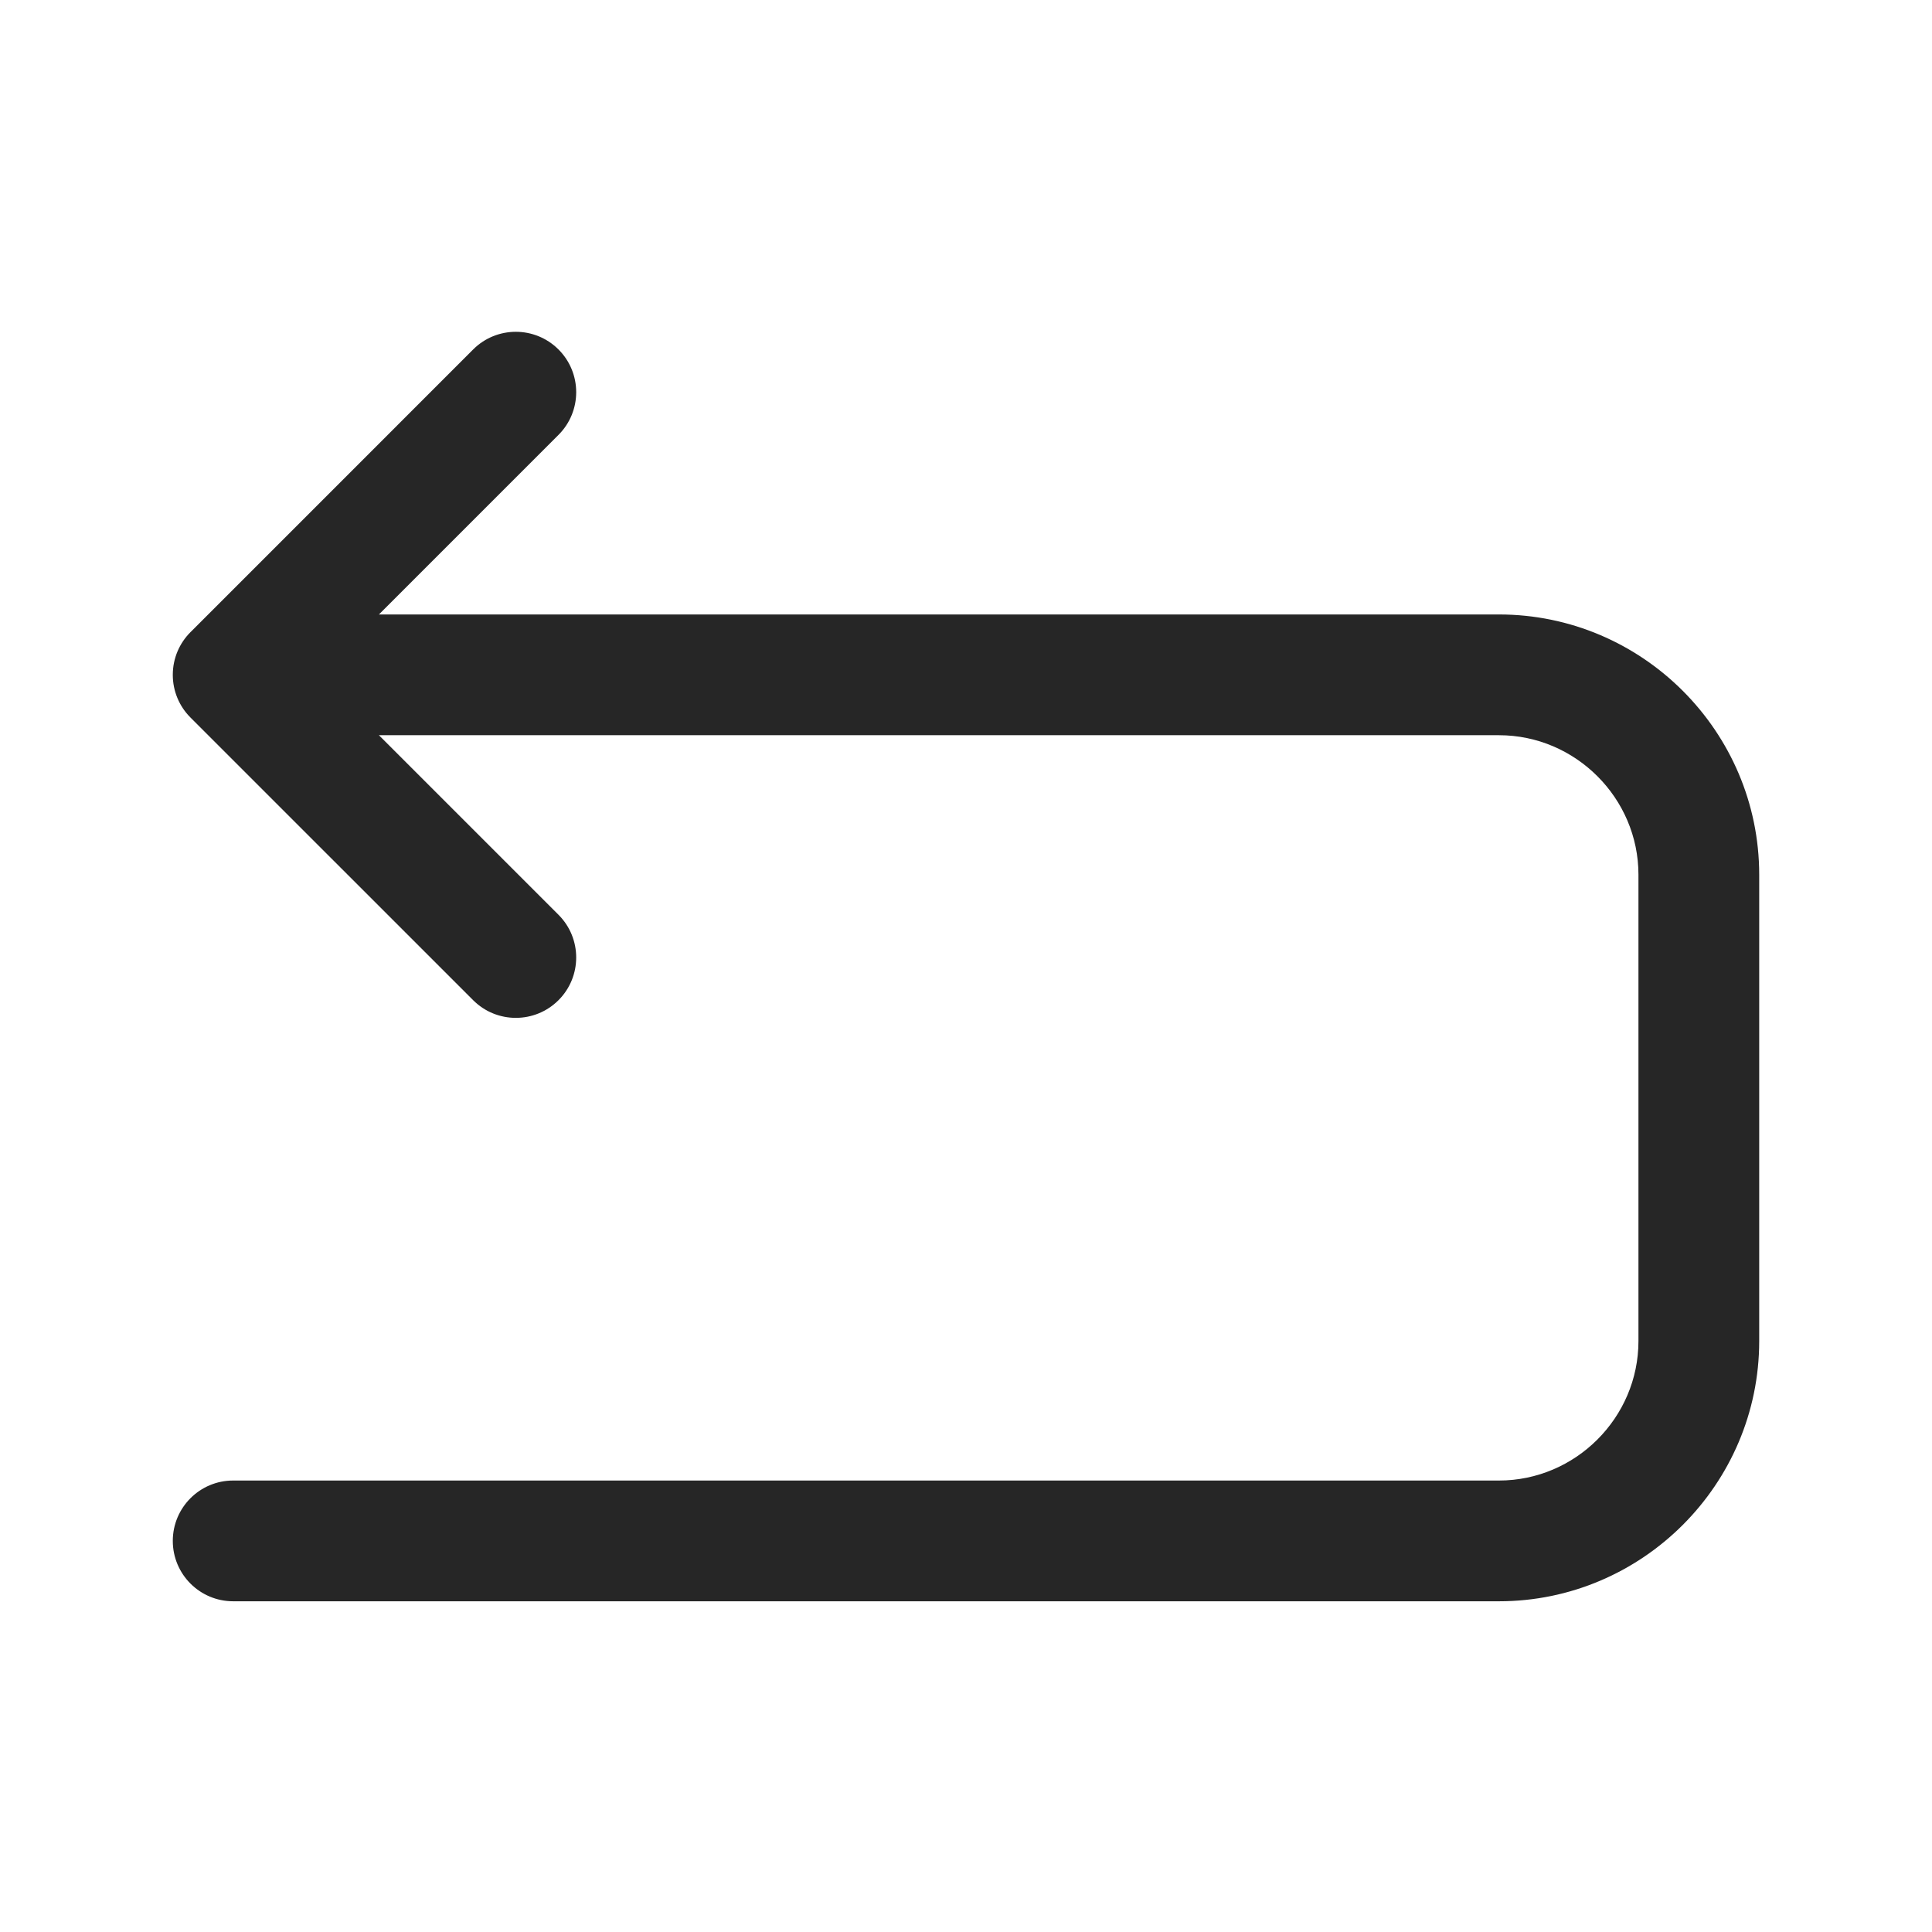 <?xml version="1.0" encoding="UTF-8"?>
<svg width="512px" height="512px" viewBox="0 0 512 512" version="1.1" xmlns="http://www.w3.org/2000/svg" xmlns:xlink="http://www.w3.org/1999/xlink">
    <!-- Generator: Sketch 51 (57462) - http://www.bohemiancoding.com/sketch -->
    <title>icon/tool/cancel SVN</title>
    <desc>Created with Sketch.</desc>
    <defs>
        <path d="M16,106.908 C7.163,106.908 3.69482223e-13,99.745 3.69482223e-13,90.908 C3.69482223e-13,82.072 7.163,74.908 16,74.908 L351.448,74.908 C389.416,74.908 420.414,105.906 420.414,143.874 L420.414,267.46 C420.414,305.428 389.416,336.425 351.448,336.425 L16,336.425 C7.163,336.425 3.69482223e-13,329.262 3.69482223e-13,320.425 C3.69482223e-13,311.589 7.163,304.425 16,304.425 L351.448,304.425 C371.743,304.425 388.414,287.754 388.414,267.46 L388.414,143.874 C388.414,123.579 371.743,106.908 351.448,106.908 L16,106.908 Z M38.629,90.91 L102.218,154.499 C108.467,160.748 108.467,170.878 102.218,177.127 C95.97,183.375 85.839,183.375 79.591,177.127 L4.689,102.225 C-1.559,95.976 -1.559,85.846 4.688,79.598 L79.59,4.687 C85.838,-1.562 95.969,-1.562 102.218,4.686 C108.467,10.934 108.467,21.064 102.219,27.313 L38.629,90.91 Z" id="path-1"></path>
    </defs>
    <g id="symbol" stroke="none" stroke-width="1" fill="none" fill-rule="evenodd">
        <g id="icon/tool/cancel-SVN">
            <g>
                <rect id="Rectangle-Copy-26" fill-opacity="0" fill="#F0F0F0" x="0" y="0" width="512" height="512"></rect>
                <g id="Page-1" transform="translate(45.793, 87.931)">
                    <g id="color1">
                        <mask id="mask-2" fill="white">
                            <use xlink:href="#path-1"></use>
                        </mask>
                        <use id="Mask" fill="#262626" fill-rule="nonzero" xlink:href="#path-1"></use>
                    </g>
                </g>
            </g>
        </g>
    </g>
</svg>